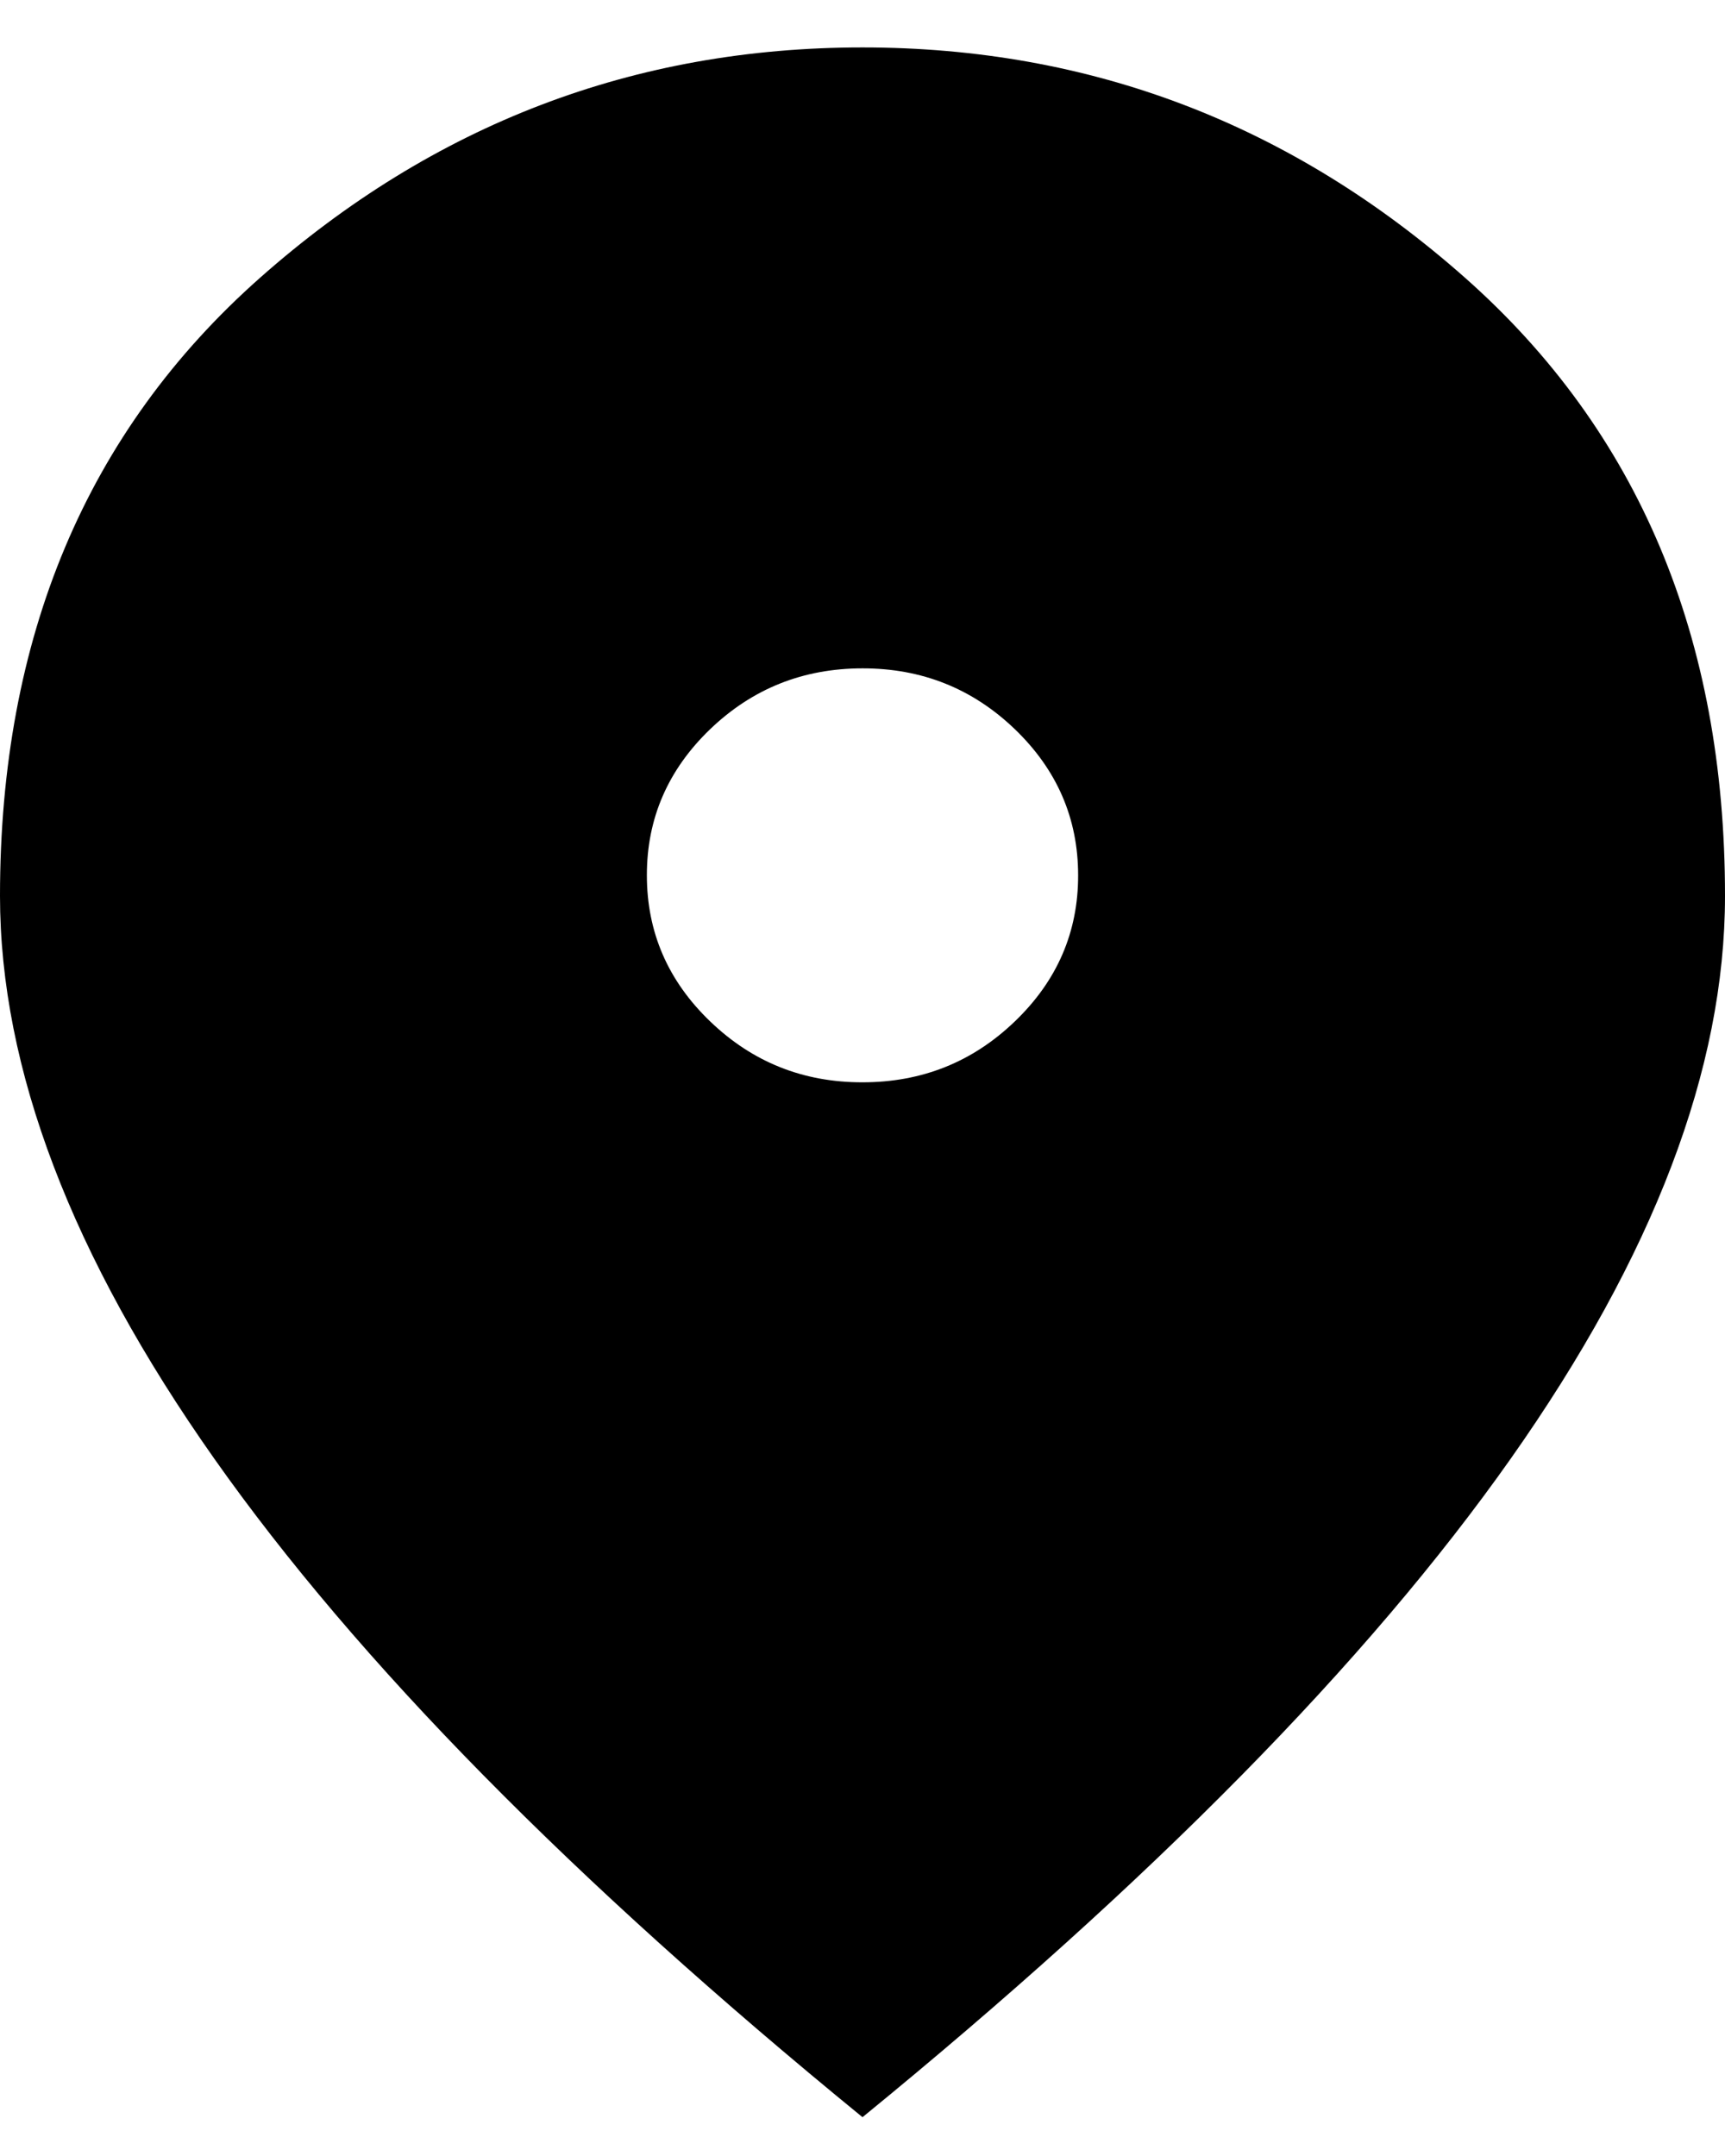 <svg width="20" height="25" viewBox="0 0 20 25" fill="none" xmlns="http://www.w3.org/2000/svg">
<path d="M10 12.55C10.688 12.55 11.276 12.315 11.766 11.844C12.256 11.374 12.501 10.809 12.5 10.15C12.5 9.49 12.255 8.925 11.765 8.454C11.275 7.984 10.687 7.749 10 7.75C9.312 7.75 8.724 7.985 8.234 8.455C7.744 8.926 7.499 9.491 7.5 10.15C7.5 10.81 7.745 11.375 8.235 11.845C8.725 12.316 9.313 12.551 10 12.55ZM10 24.55C6.646 21.81 4.141 19.265 2.485 16.915C0.829 14.566 0.001 12.391 0 10.39C0 7.39 1.005 5 3.016 3.22C5.027 1.44 7.355 0.55 10 0.55C12.646 0.55 14.974 1.44 16.985 3.22C18.996 5 20.001 7.39 20 10.39C20 12.39 19.172 14.565 17.515 16.915C15.858 19.266 13.353 21.811 10 24.55Z" fill="black"/>
</svg>
